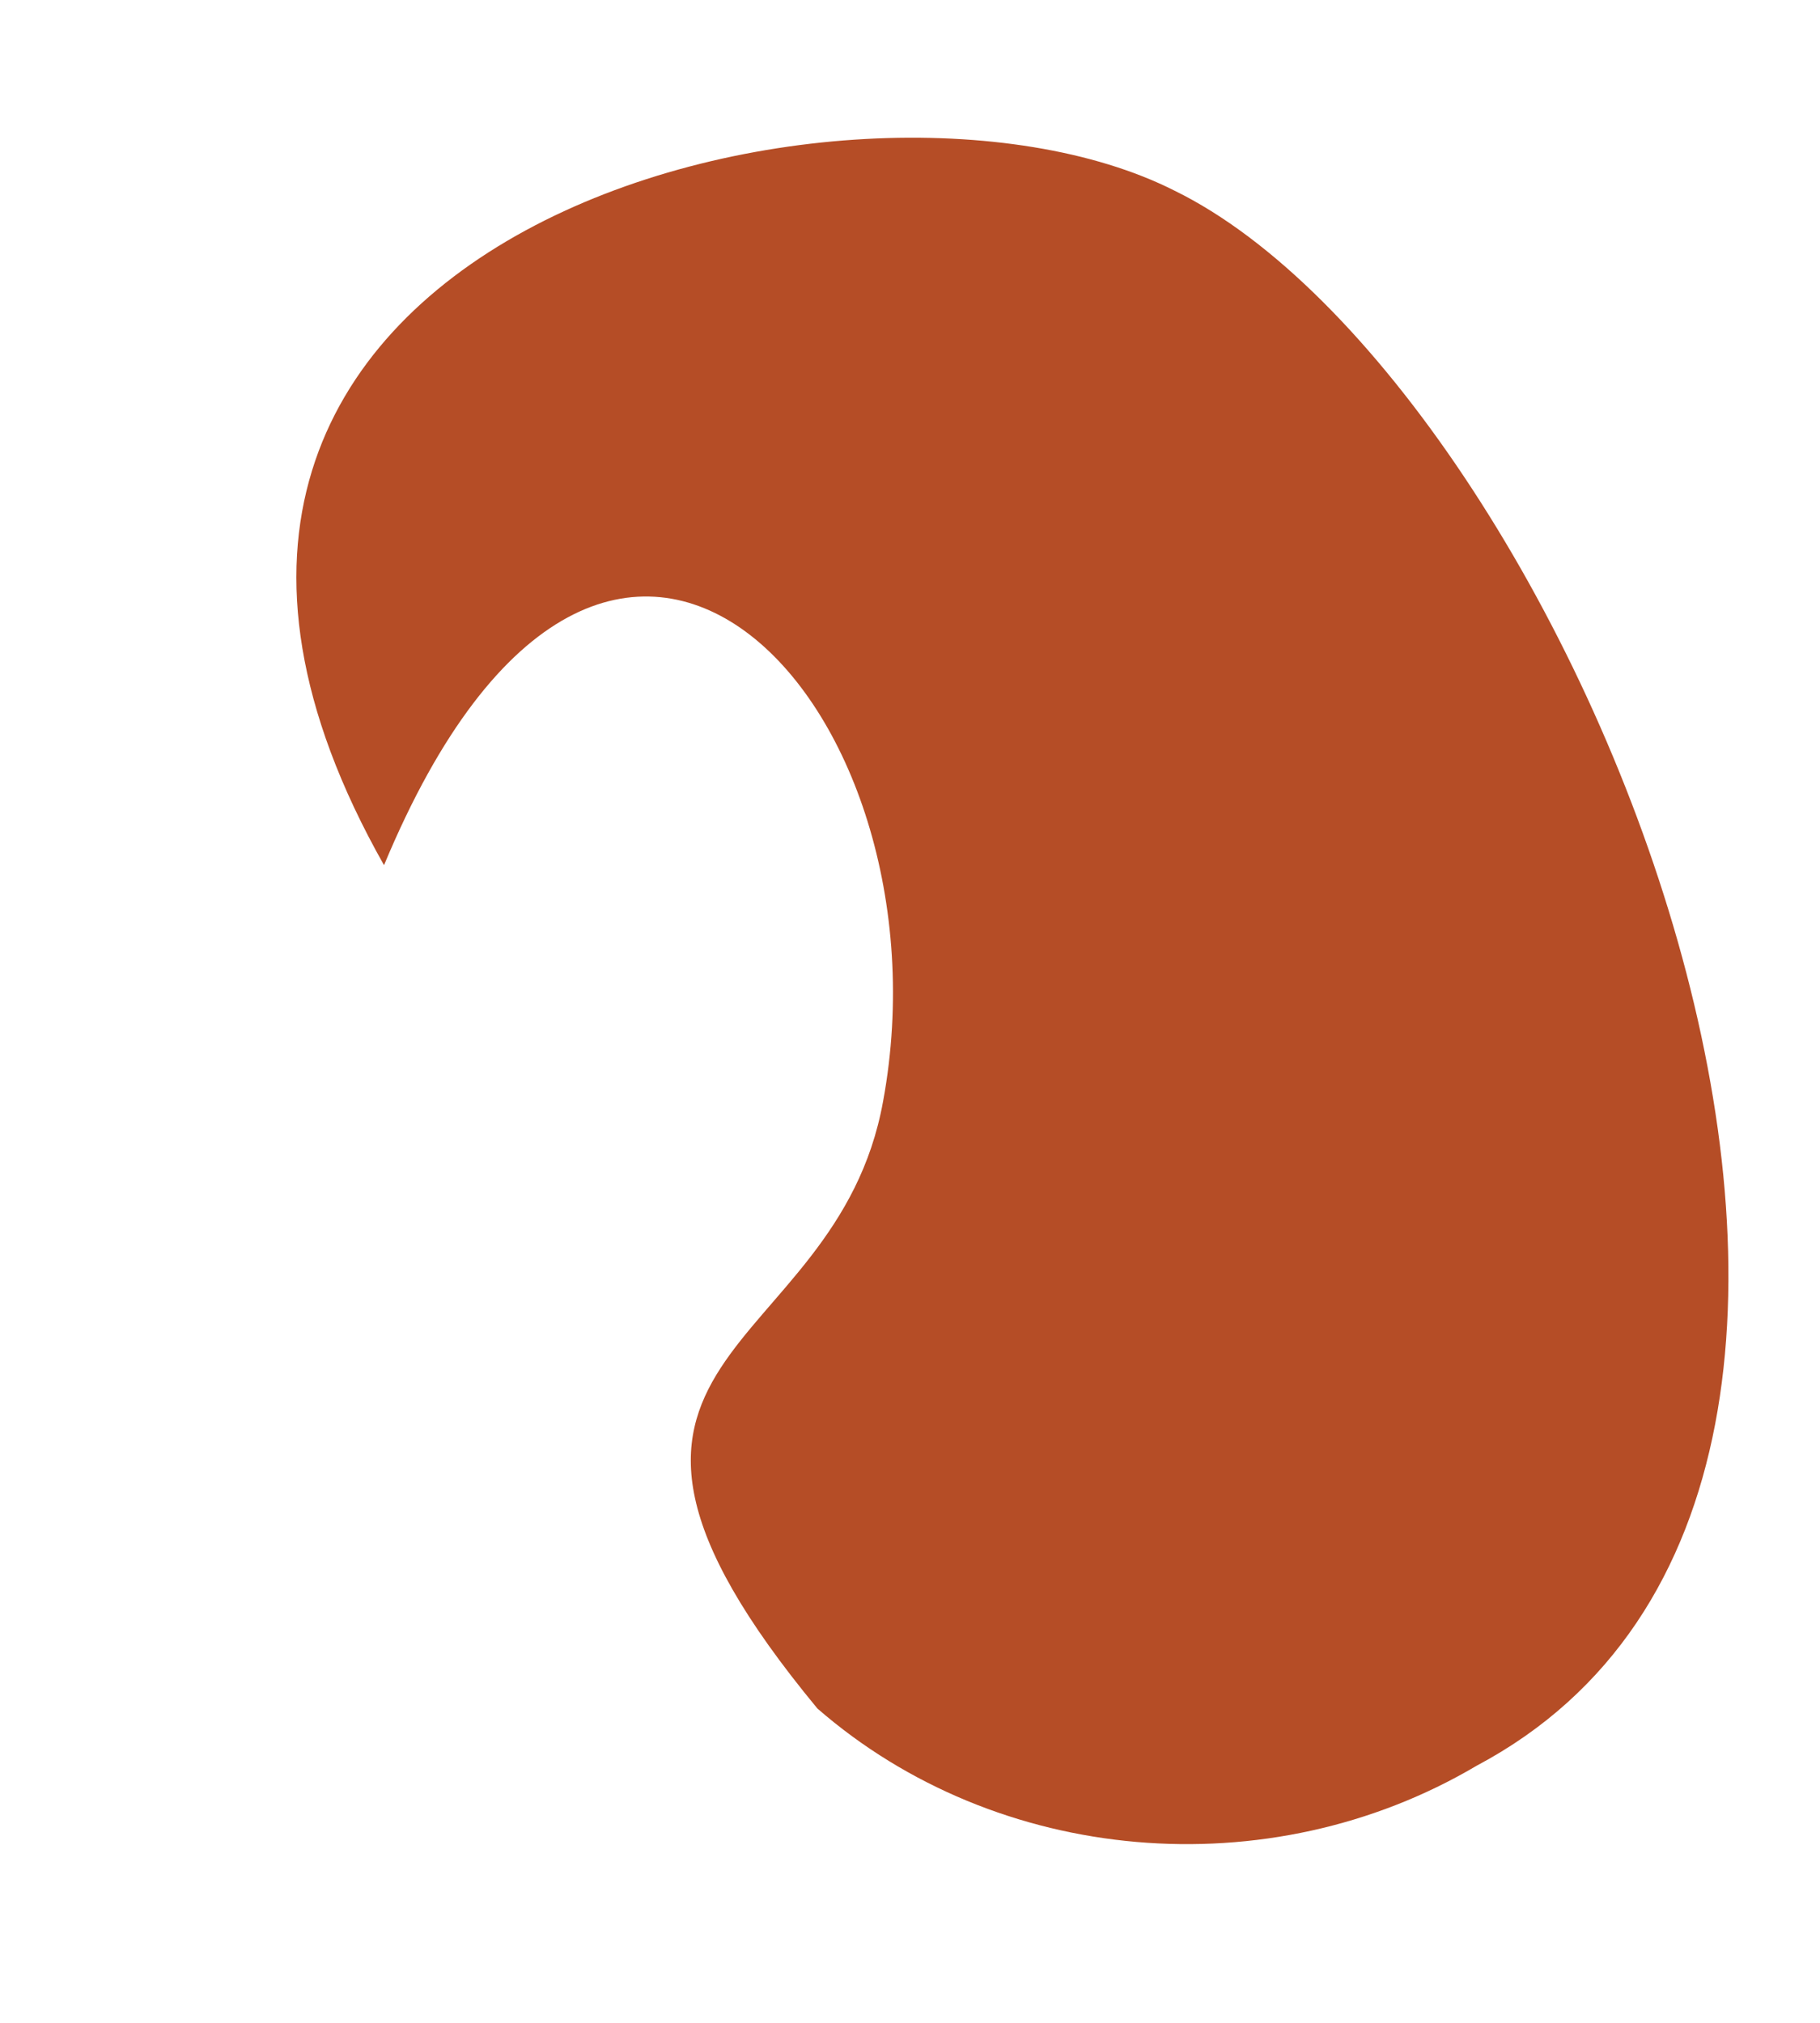 ﻿<?xml version="1.0" encoding="utf-8"?>
<svg version="1.1" xmlns:xlink="http://www.w3.org/1999/xlink" width="9px" height="10px" xmlns="http://www.w3.org/2000/svg">
  <g transform="matrix(1 0 0 1 -470 -728 )">
    <path d="M 7.302 8.729  C 10.003 7.295  7.752 1.893  5.807 0.942  C 4.222 0.142  0.135 1.159  1.899 4.277  C 3.016 1.593  4.727 3.493  4.367 5.444  C 4.132 6.745  2.566 6.662  4.042 8.446  C 4.931 9.22  6.273 9.337  7.302 8.729  Z " fill-rule="nonzero" fill="#b54d26" stroke="none" transform="matrix(1 0 0 1 470 728 )" />
  </g>
</svg>